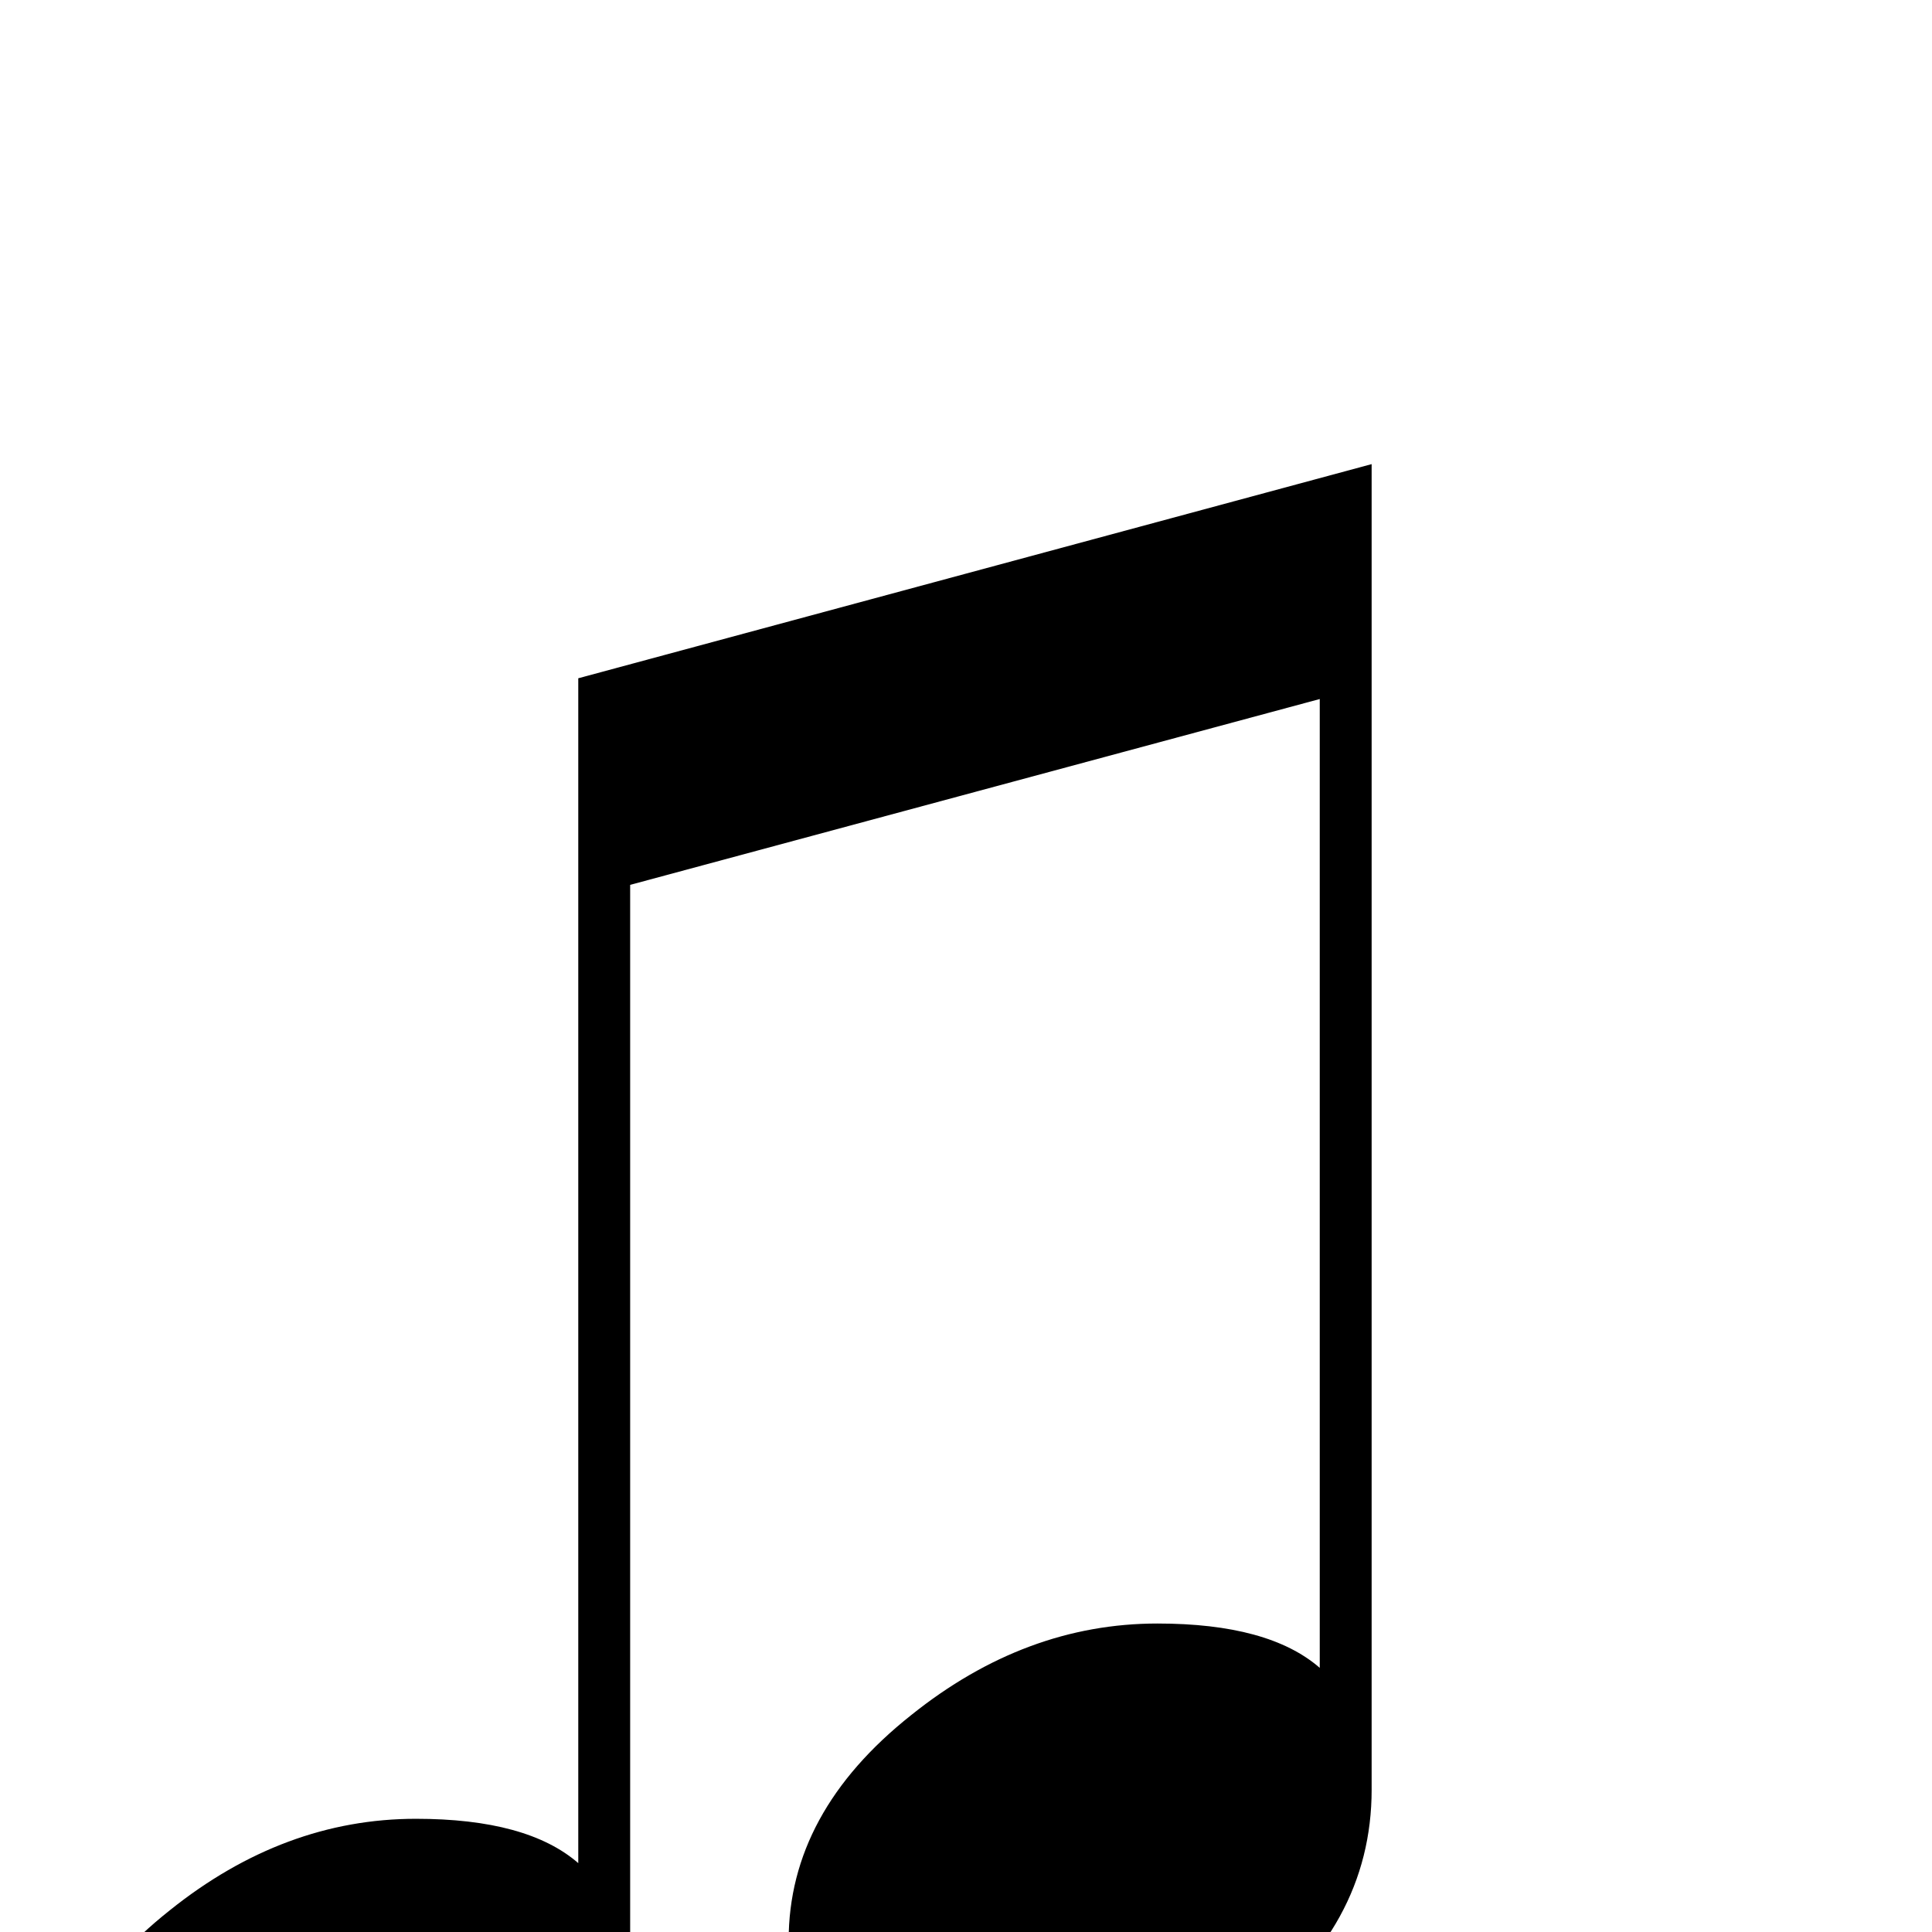 <?xml version="1.0" standalone="no"?>
<!DOCTYPE svg PUBLIC "-//W3C//DTD SVG 1.1//EN" "http://www.w3.org/Graphics/SVG/1.1/DTD/svg11.dtd" >
<svg viewBox="0 -442 2048 2048">
  <g transform="matrix(1 0 0 -1 0 1606)">
   <path fill="currentColor"
d="M1454 151q0 -146 -135 -246q-122 -90 -274 -90q-89 0 -146 42q-63 48 -63 134q0 136 130 239q121 97 261 97q118 0 172 -47v1027l-731 -197v-1166q0 -147 -135 -246q-122 -90 -274 -90q-89 0 -146 42q-63 48 -63 134q0 136 130 239q121 97 261 97q118 0 172 -47v1256
l841 227v-1405z" />
  </g>

</svg>
